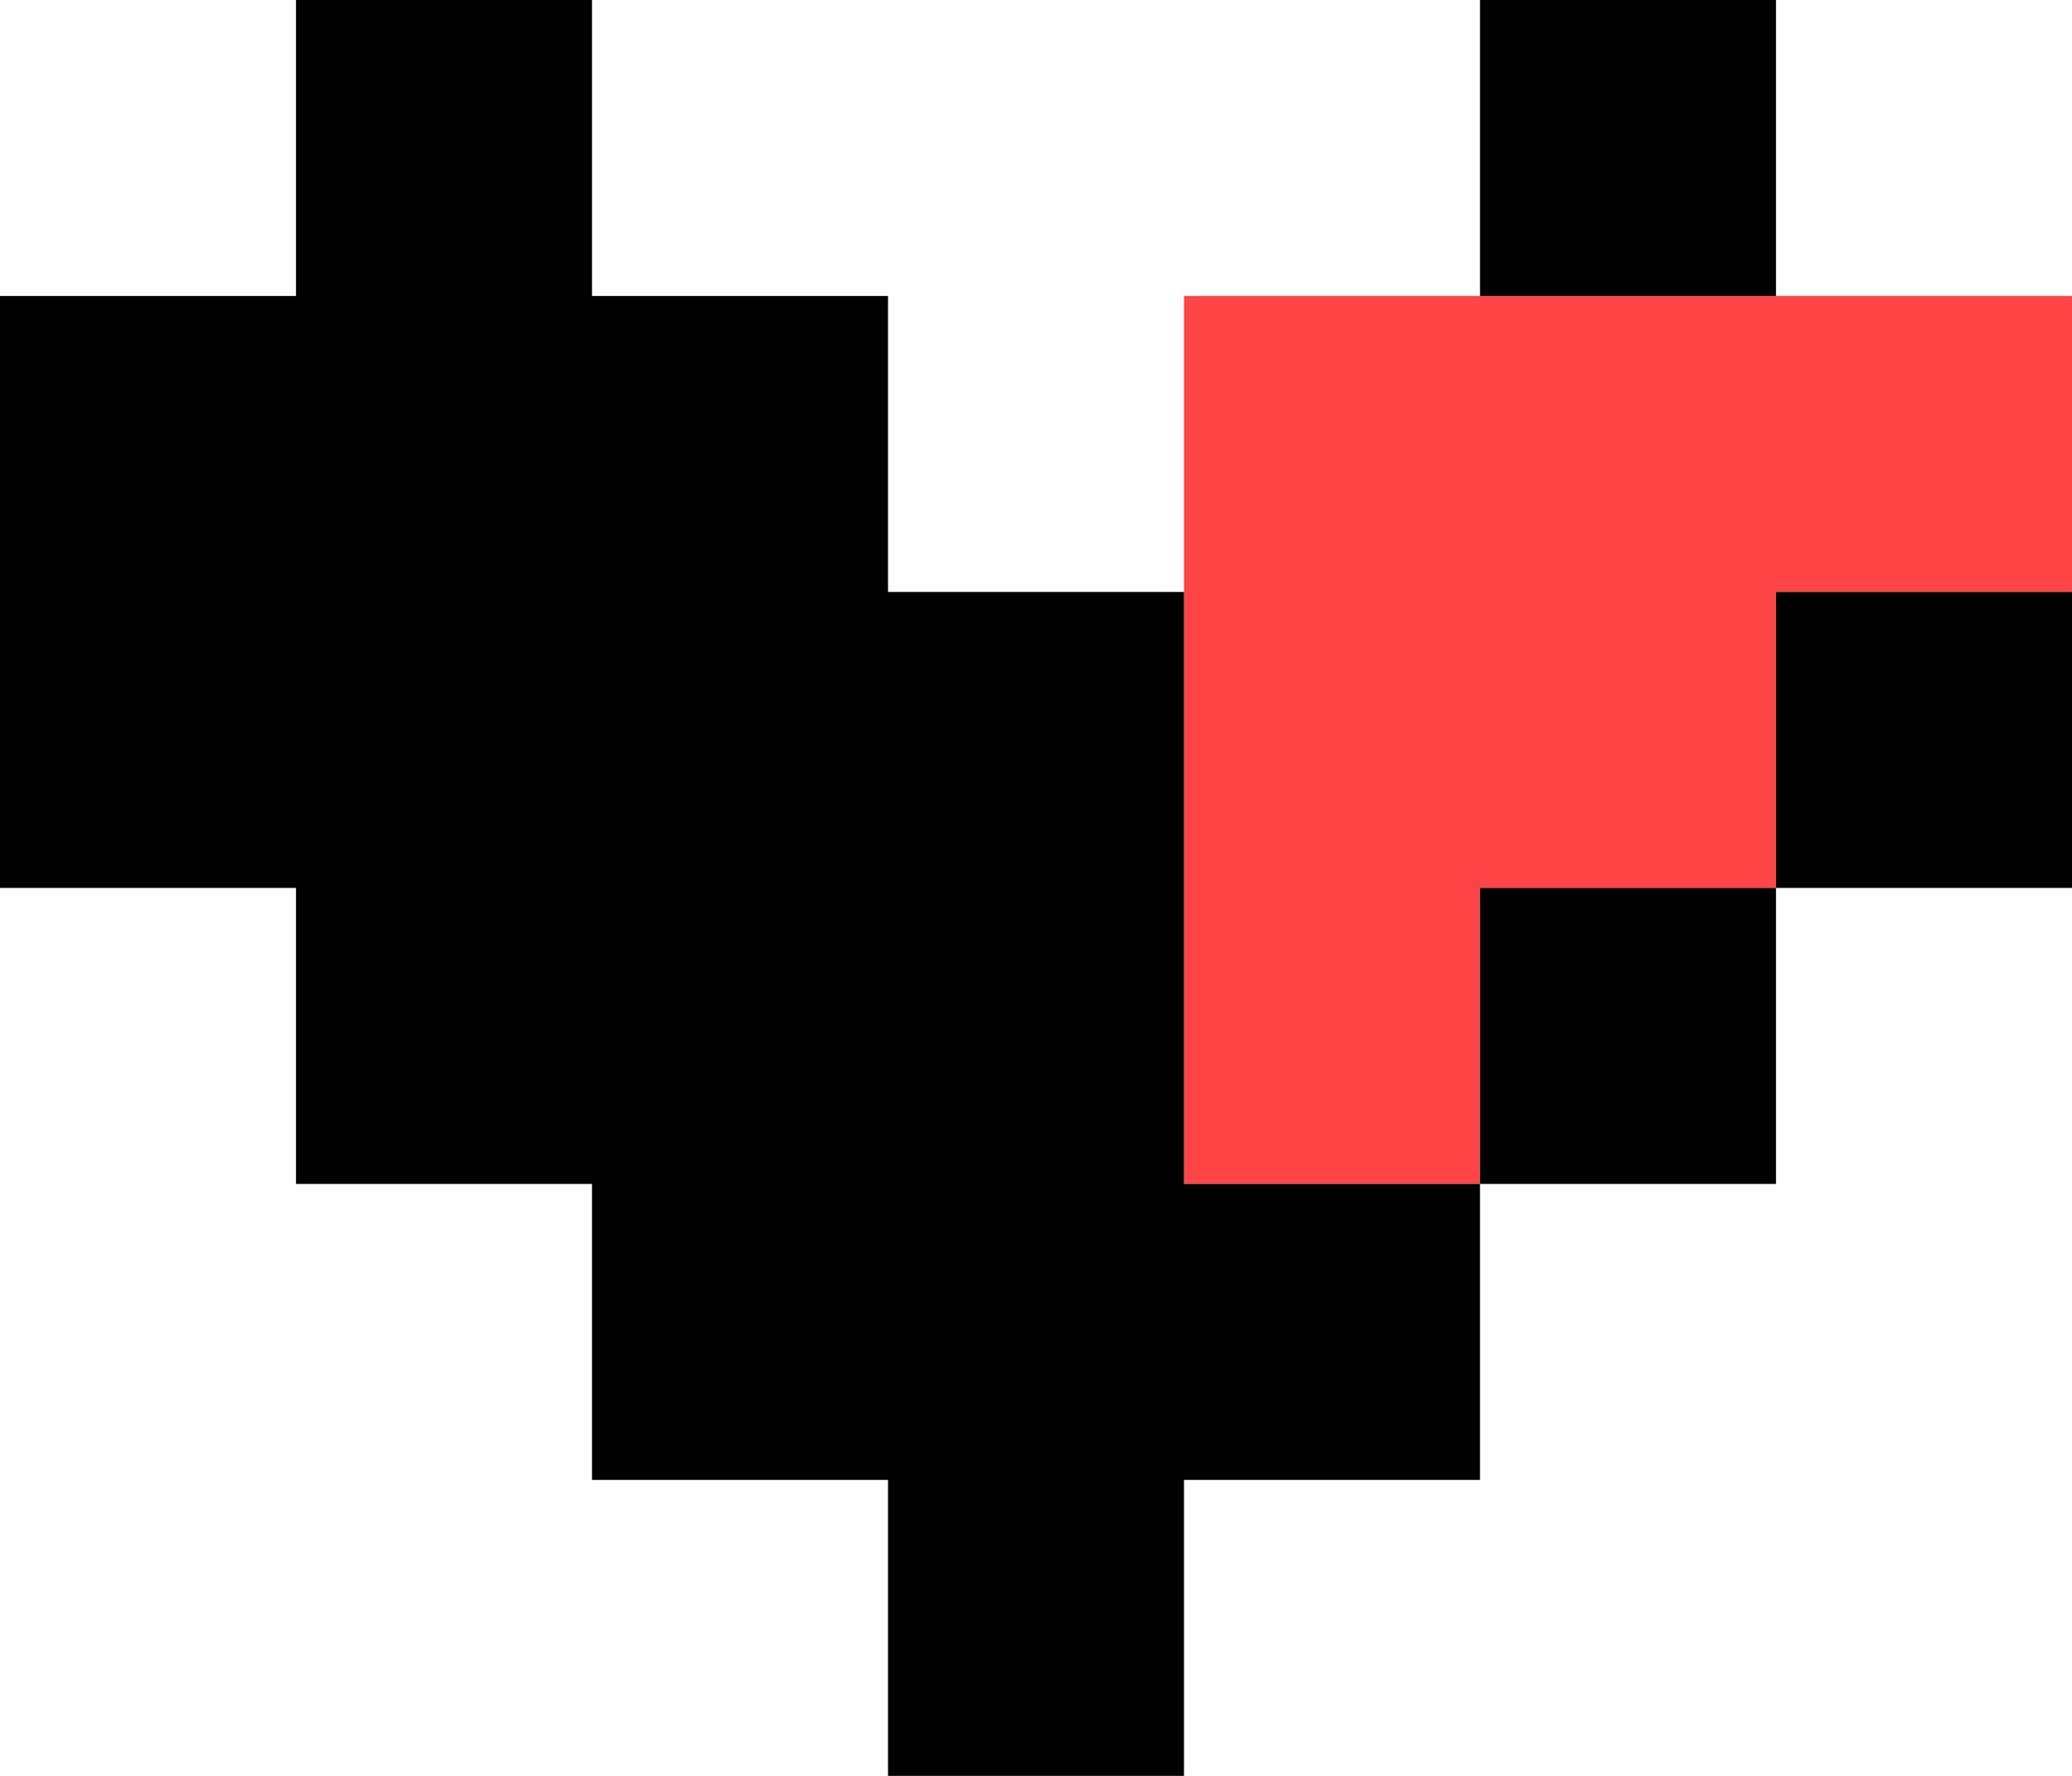 <svg width="105" height="90" viewBox="0 0 105 90" fill="none" xmlns="http://www.w3.org/2000/svg">
<path fill-rule="evenodd" clip-rule="evenodd" d="M75 15H60V30V45V60H75V45H90V30H105V15H90H75Z" fill="#FF4545"/>
<path fill-rule="evenodd" clip-rule="evenodd" d="M30 0H15V15H0V30V45H15V60H30V75H45V90H60V75H75V60H90V45H105V30H90V45H75V60H60V45V30H45V15H30V0ZM90 0H75V15H90V0Z" fill="hsl(283 91% 57%)"/>
</svg>
